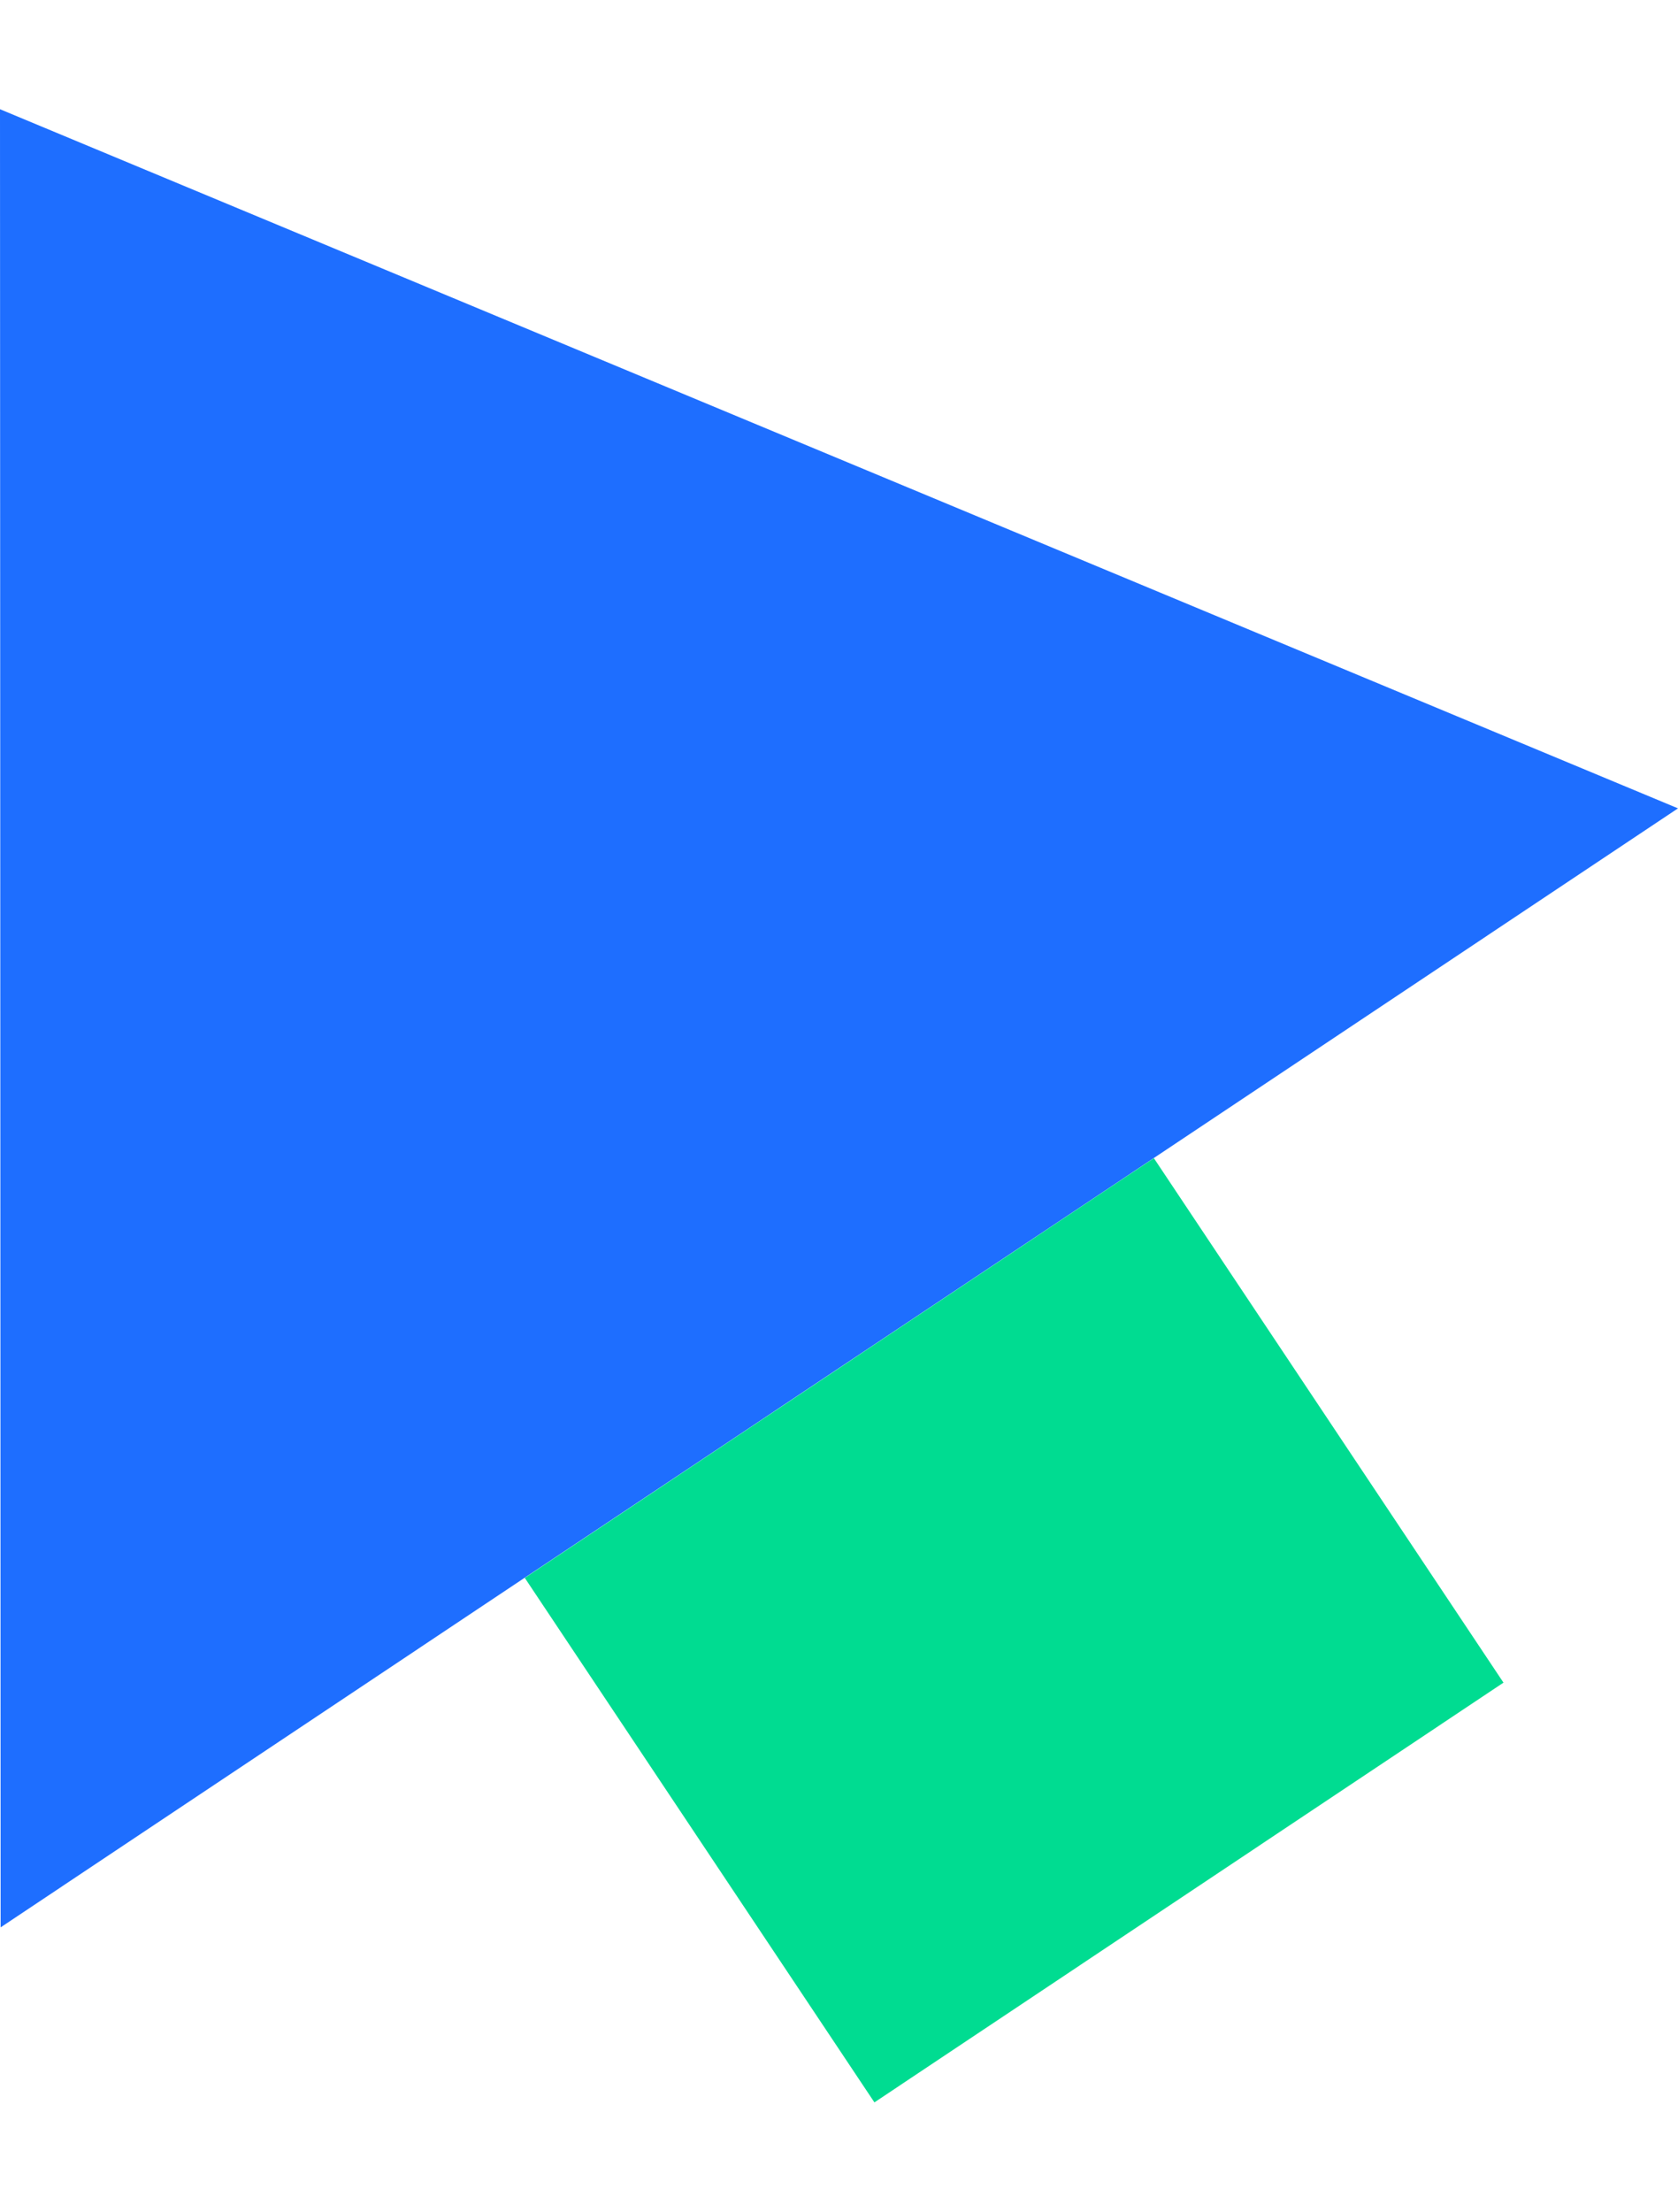<svg id="레이어_1" data-name="레이어 1" xmlns="http://www.w3.org/2000/svg" width="24px" viewBox="0 0 26.63 31.62"><defs><style>.cls-1{fill:#1e6eff;}.cls-2{fill:#00dc91;}</style></defs><title>cursor_8</title><polygon class="cls-1" points="0 0 0.01 28.84 26.63 11.09 0 0"/><rect class="cls-2" x="10.09" y="19.13" width="12" height="10" transform="translate(-10.68 12.98) rotate(-33.7)"/></svg>